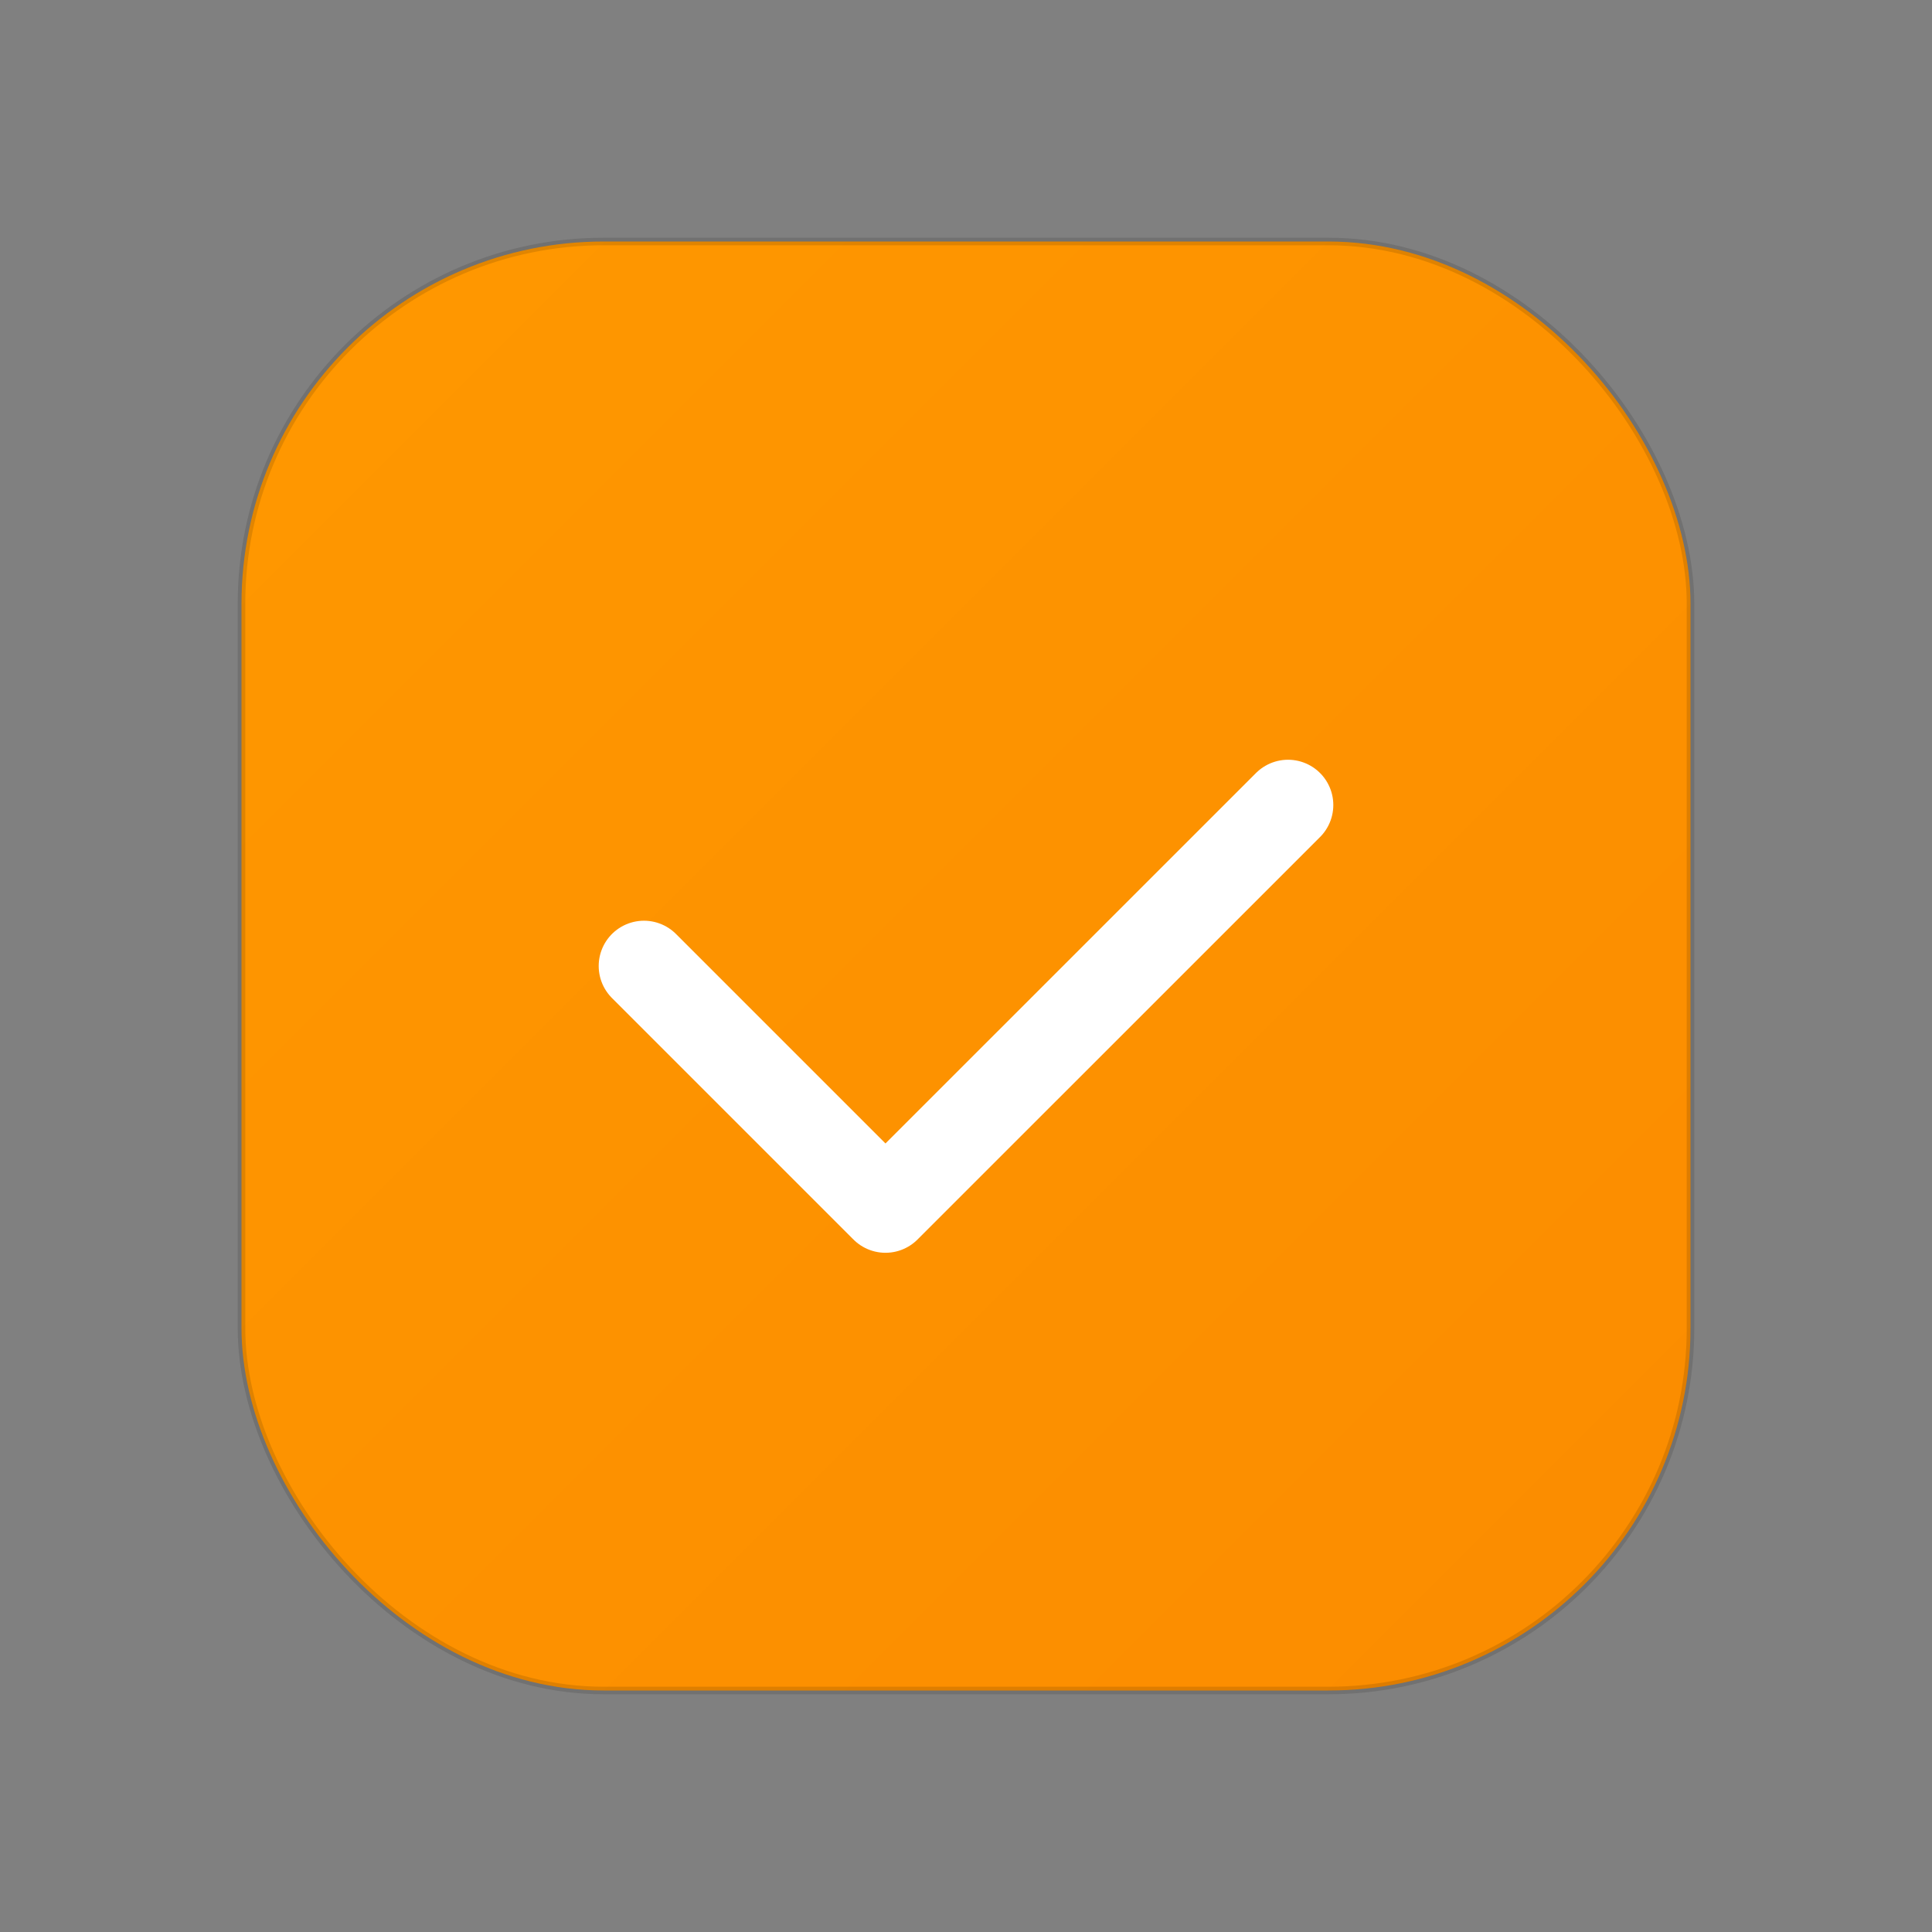 <svg width="256" height="256" viewBox="0 0 256 256" xmlns="http://www.w3.org/2000/svg">
  <rect x="0" y="0" width="256" height="256" fill="#808080" stroke="none"/>
  <!-- Material Design 3 Icon following 24dp grid system scaled to 256px -->
  <defs>
    <linearGradient id="bg-gradient" x1="0%" y1="0%" x2="100%" y2="100%">
      <stop offset="0%" style="stop-color:#ff9800;stop-opacity:1" />
      <stop offset="100%" style="stop-color:#fb8c00;stop-opacity:1" />
    </linearGradient>
  </defs>
  
  <!-- Material Design rounded square background (following keyline shapes) -->
  <rect x="32" y="32" width="192" height="192" rx="48" ry="48" fill="url(#bg-gradient)" />
  
  <!-- Subtle elevation shadow -->
  <rect x="32" y="32" width="192" height="192" rx="48" ry="48" fill="none" stroke="rgba(0,0,0,0.12)" stroke-width="1" />
  
  <!-- Material Design checkmark icon - scaled and positioned according to 24dp grid -->
  <!-- Using Material Design's check icon proportions -->
  <path d="M85.33 128 L117.33 160 L170.67 106.67" 
        stroke="#ffffff" 
        stroke-width="12" 
        stroke-linecap="round" 
        stroke-linejoin="round" 
        fill="none" />
</svg>